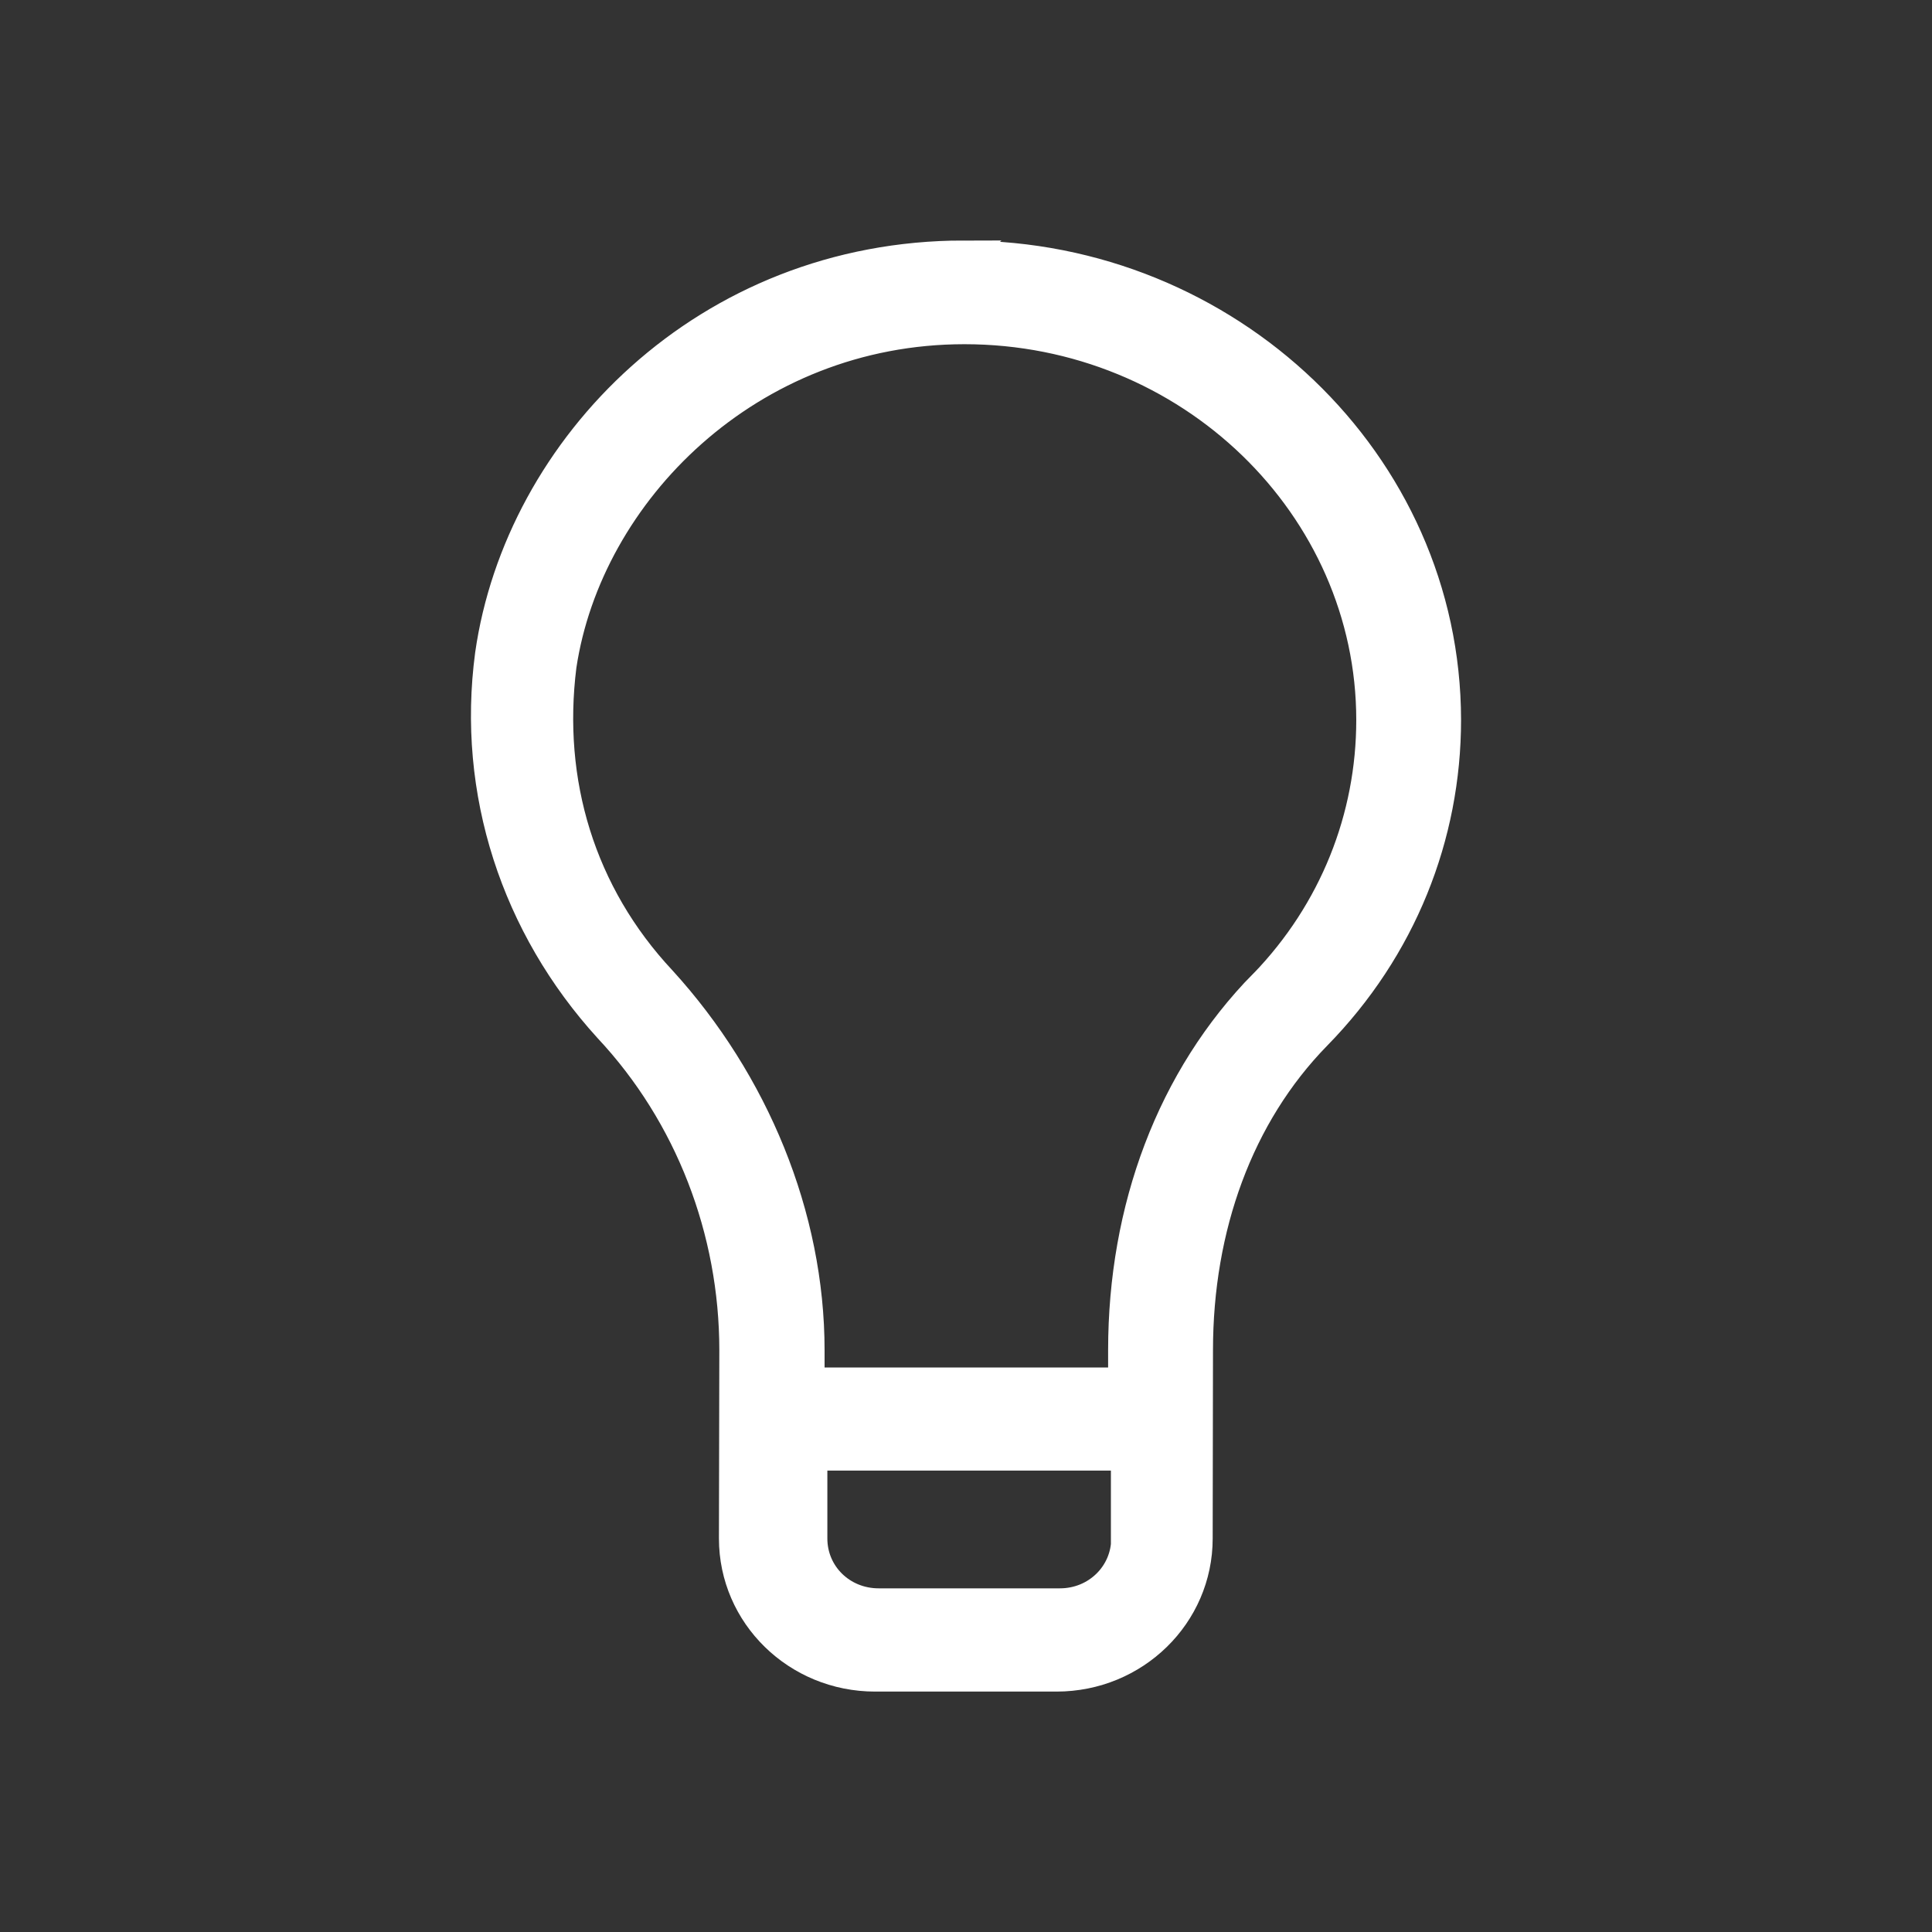 <?xml version="1.0" encoding="UTF-8" standalone="no"?>
<!-- Created with Inkscape (http://www.inkscape.org/) -->

<svg
   xmlns:dc="http://purl.org/dc/elements/1.1/"
   xmlns:cc="http://creativecommons.org/ns#"
   xmlns:rdf="http://www.w3.org/1999/02/22-rdf-syntax-ns#"
   xmlns:svg="http://www.w3.org/2000/svg"
   xmlns="http://www.w3.org/2000/svg"
   xmlns:sodipodi="http://sodipodi.sourceforge.net/DTD/sodipodi-0.dtd"
   xmlns:inkscape="http://www.inkscape.org/namespaces/inkscape"
   width="25mm"
   height="25mm"
   viewBox="0 0 25 25"
   version="1.1"
   id="svg10048"
   inkscape:version="0.92.2 5c3e80d, 2017-08-06"
   sodipodi:docname="creatividas.svg">
  <rect x="0" y="0" width="25" height="25" fill="#333333" stroke="none"/>
  <defs
     id="defs10042">
    <clipPath
       clipPathUnits="userSpaceOnUse"
       id="clipPath15409">
      <rect
         ry="0"
         y="168.453"
         x="-507.818"
         height="105.425"
         width="91.546"
         id="rect15411"
         style="opacity:0.687;fill:#ffffff;fill-opacity:1;stroke:none;stroke-width:0.965;stroke-linecap:round;stroke-linejoin:round;stroke-miterlimit:4;stroke-dasharray:none;stroke-opacity:1" />
    </clipPath>
  </defs>
  <sodipodi:namedview
     id="base"
     pagecolor="#ffffff"
     bordercolor="#666666"
     borderopacity="1.0"
     inkscape:pageopacity="0.0"
     inkscape:pageshadow="2"
     inkscape:zoom="0.35"
     inkscape:cx="-553.19857"
     inkscape:cy="483.48175"
     inkscape:document-units="mm"
     inkscape:current-layer="layer1"
     showgrid="false"
     inkscape:window-width="2048"
     inkscape:window-height="1447"
     inkscape:window-x="0"
     inkscape:window-y="1"
     inkscape:window-maximized="0" />
  <g
     inkscape:label="Capa 1"
     inkscape:groupmode="layer"
     id="layer1"
     transform="translate(0,-272)">
    <path
       inkscape:export-ydpi="156"
       inkscape:export-xdpi="156"
       inkscape:export-filename="/Users/alonso/Documents/Ariel/AIH/AIH GROUP/Website/Recursos/DIVISIONES/ICONOS/blancos/creatividad.png"
       style="fill:#ffffff;stroke:#ffffff;stroke-width:0.4;stroke-miterlimit:4;stroke-dasharray:none;stroke-opacity:1"
       inkscape:connector-curvature="0"
       d="m 12.475,275.312 c -3.336,0 -5.746,2.486 -6.128,5.157 -0.238,1.78 0.337,3.516 1.533,4.829 1.052,1.124 1.628,2.626 1.628,4.173 l -0.005,2.437 c 0,0.985 0.814,1.781 1.821,1.781 h 2.347 c 1.007,0 1.821,-0.796 1.821,-1.781 l 0.004,-2.437 c 0,-1.592 0.526,-3.048 1.533,-4.078 1.102,-1.124 1.677,-2.576 1.677,-4.078 -0.004,-3.332 -2.833,-6.002 -6.232,-6.002 z m 2.104,16.596 c 0,0.468 -0.382,0.845 -0.863,0.845 h -2.347 c -0.481,0 -0.863,-0.373 -0.863,-0.845 v -1.079 h 4.069 v 1.079 z m 1.781,-7.171 c -1.196,1.218 -1.821,2.905 -1.821,4.735 v 0.423 h -4.069 v -0.423 c 0,-1.736 -0.719,-3.467 -1.915,-4.779 -1.052,-1.124 -1.484,-2.576 -1.295,-4.078 0.337,-2.248 2.428,-4.361 5.22,-4.361 2.923,0 5.27,2.298 5.27,5.063 0,1.263 -0.481,2.482 -1.389,3.422 z"
       id="path9694" />
  </g>
</svg>
